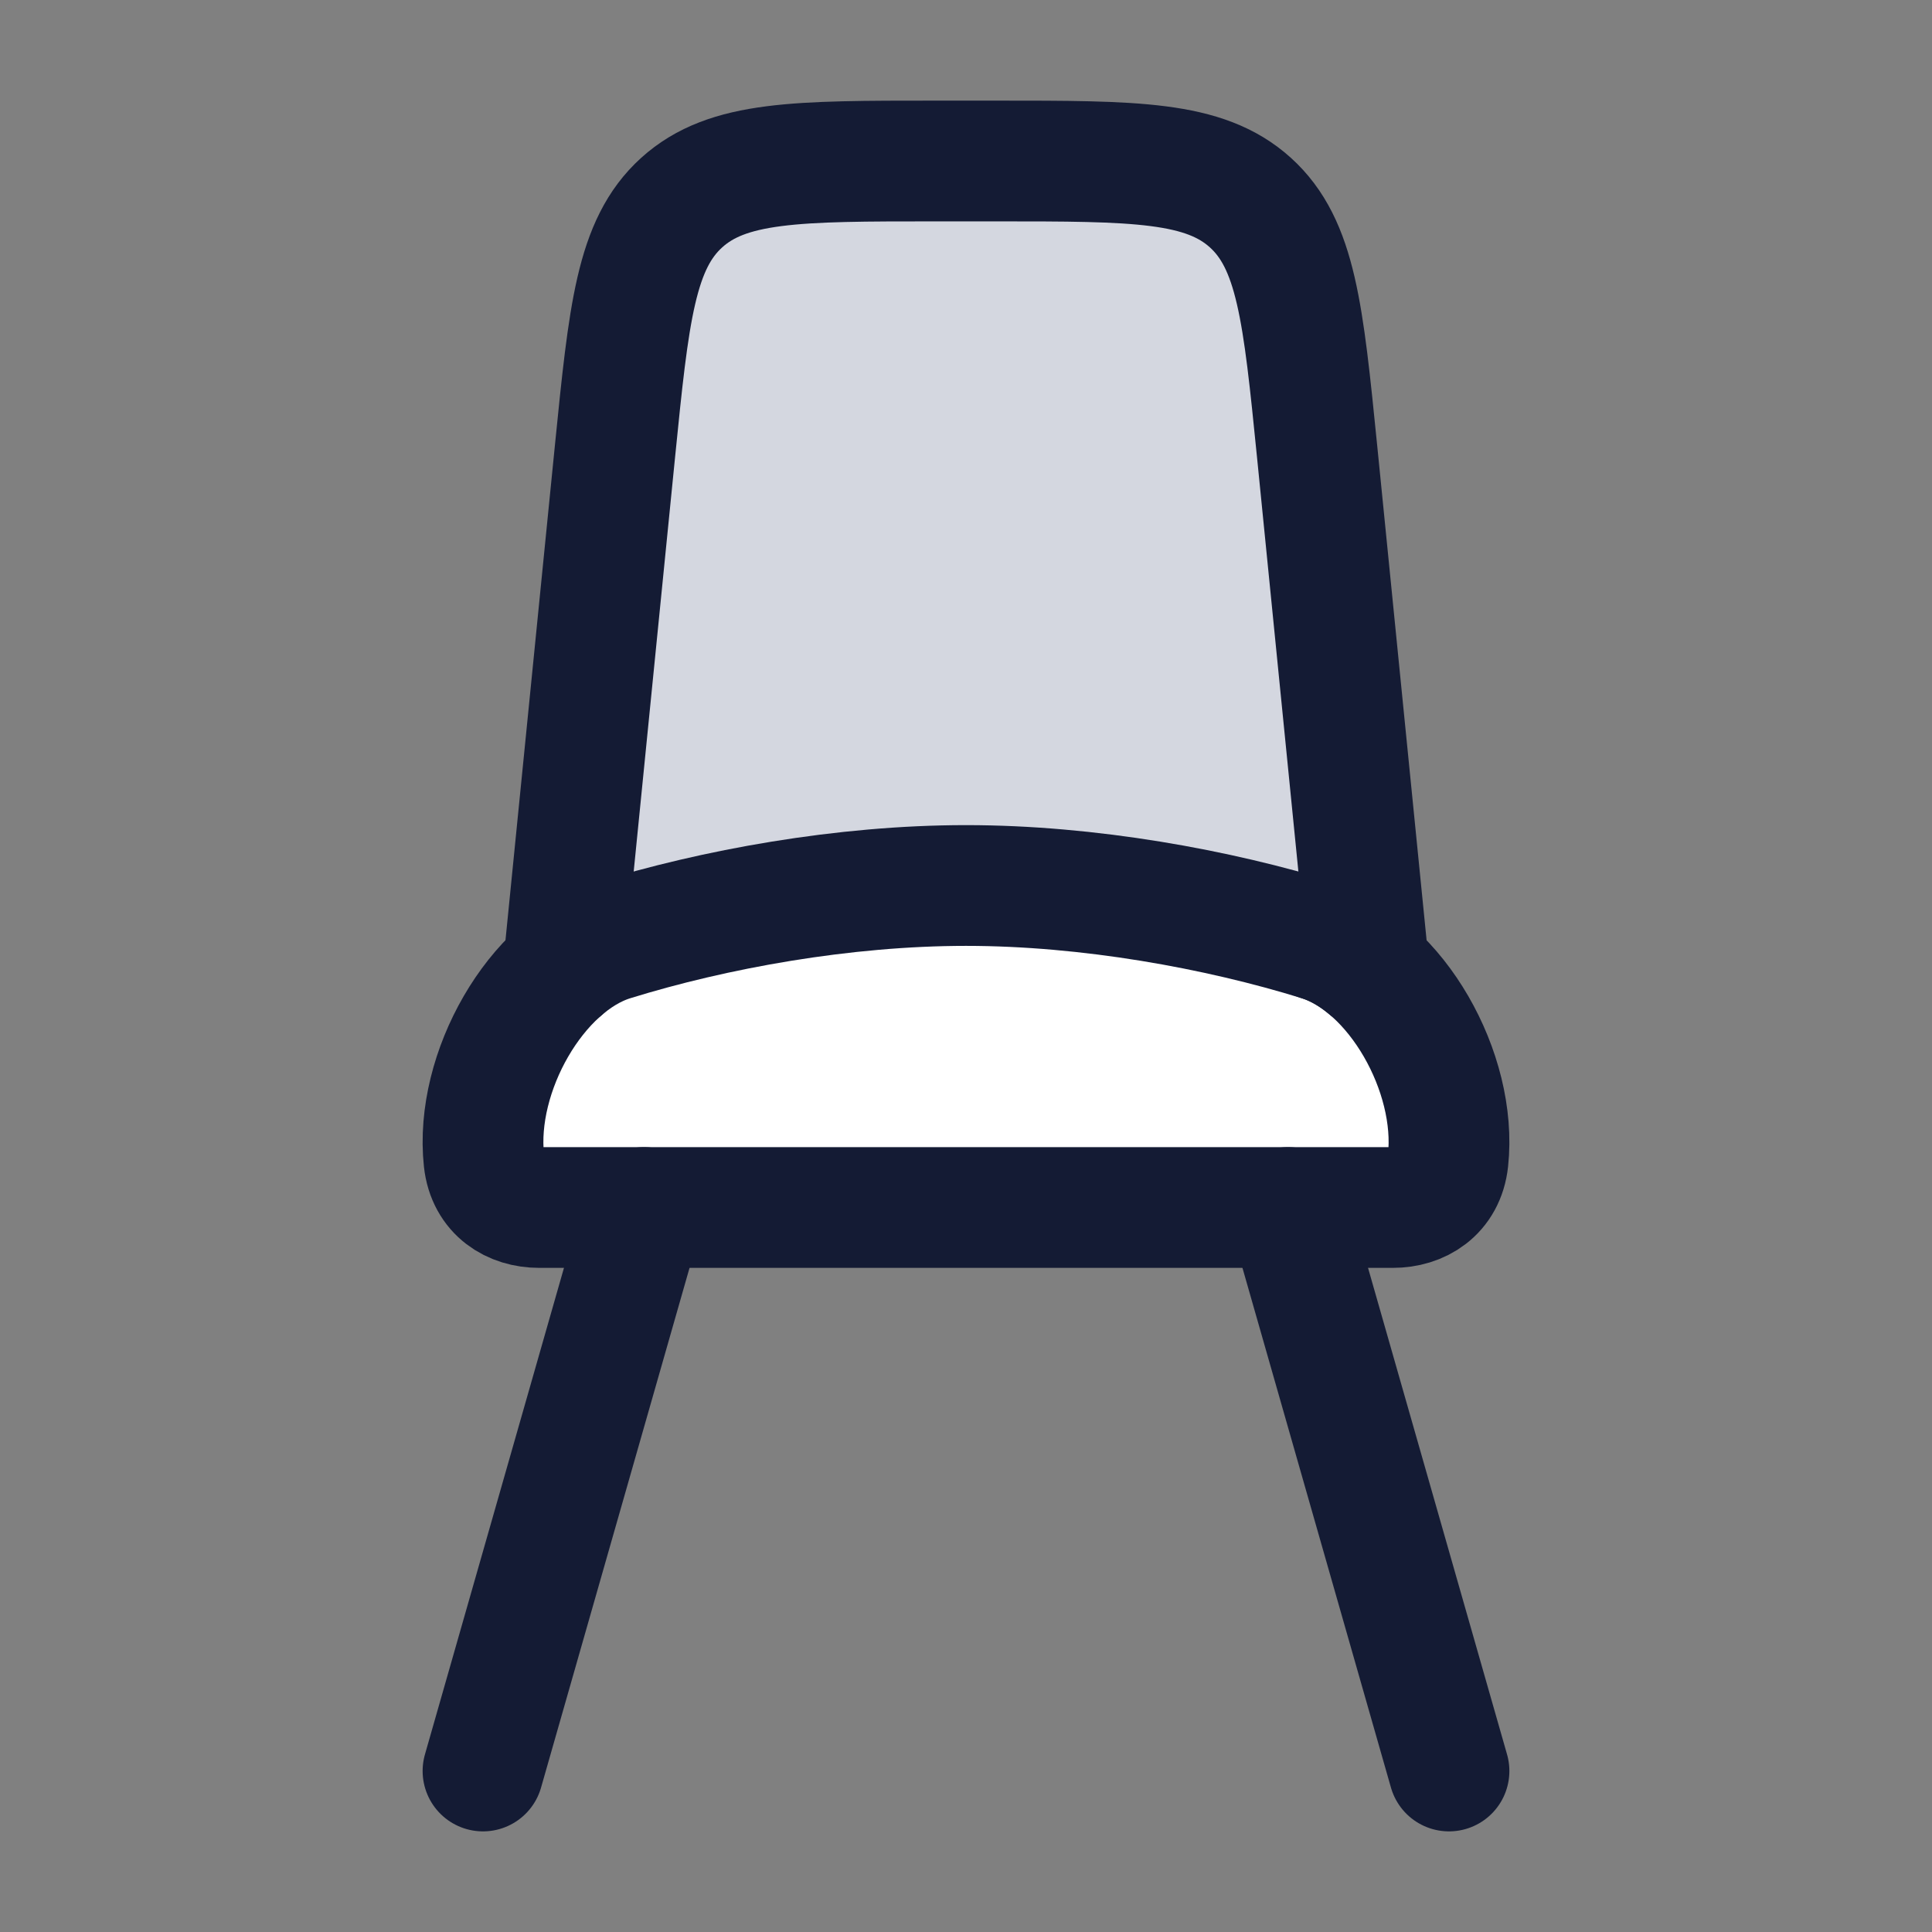 <svg width="24" height="24" viewBox="0 0 24 24" fill="none" xmlns="http://www.w3.org/2000/svg">
<rect x="0" y="0" width="24" height="24" fill="#808080" stroke="none"/>
<path d="M12.001 11C10.479 11 8.87 11.293 7.609 11.684C7.387 11.753 7.175 11.879 6.982 12.045L7.001 12L7.64 5.602C7.812 3.89 7.897 3.034 8.468 2.517C9.04 2 9.9 2 11.62 2H12.381C14.101 2 14.961 2 15.533 2.517C16.104 3.034 16.189 3.89 16.361 5.602L17 12V12.03C16.813 11.871 16.607 11.75 16.392 11.684C15.131 11.293 13.522 11 12.001 11Z" fill="#D4D7E0"/>
<path d="M12 11C10.478 11 8.869 11.293 7.608 11.684C6.658 11.978 5.894 13.322 6.012 14.413C6.056 14.817 6.369 15 6.698 15H17.302C17.631 15 17.944 14.817 17.988 14.413C18.106 13.322 17.342 11.978 16.392 11.684C15.131 11.293 13.522 11 12 11Z" fill="white"/>
<path d="M8 15L6 22M16 15L18 22" stroke="#141B34" stroke-width="1.5" stroke-linecap="round" stroke-linejoin="round"/>
<path d="M12 11C10.478 11 8.869 11.293 7.608 11.684C6.658 11.978 5.894 13.322 6.012 14.413C6.056 14.817 6.369 15 6.698 15H17.302C17.631 15 17.944 14.817 17.988 14.413C18.106 13.322 17.342 11.978 16.392 11.684C15.131 11.293 13.522 11 12 11Z" stroke="#141B34" stroke-width="1.5" stroke-linecap="round"/>
<path d="M16.392 11.684C16.607 11.75 16.813 11.871 17 12.03V12L16.361 5.602C16.189 3.89 16.104 3.034 15.533 2.517C14.961 2 14.101 2 12.381 2H11.62C9.9 2 9.04 2 8.468 2.517C7.897 3.034 7.812 3.89 7.64 5.602L7.001 12L6.982 12.045" stroke="#141B34" stroke-width="1.5" stroke-linecap="round" stroke-linejoin="round"/>
</svg>
